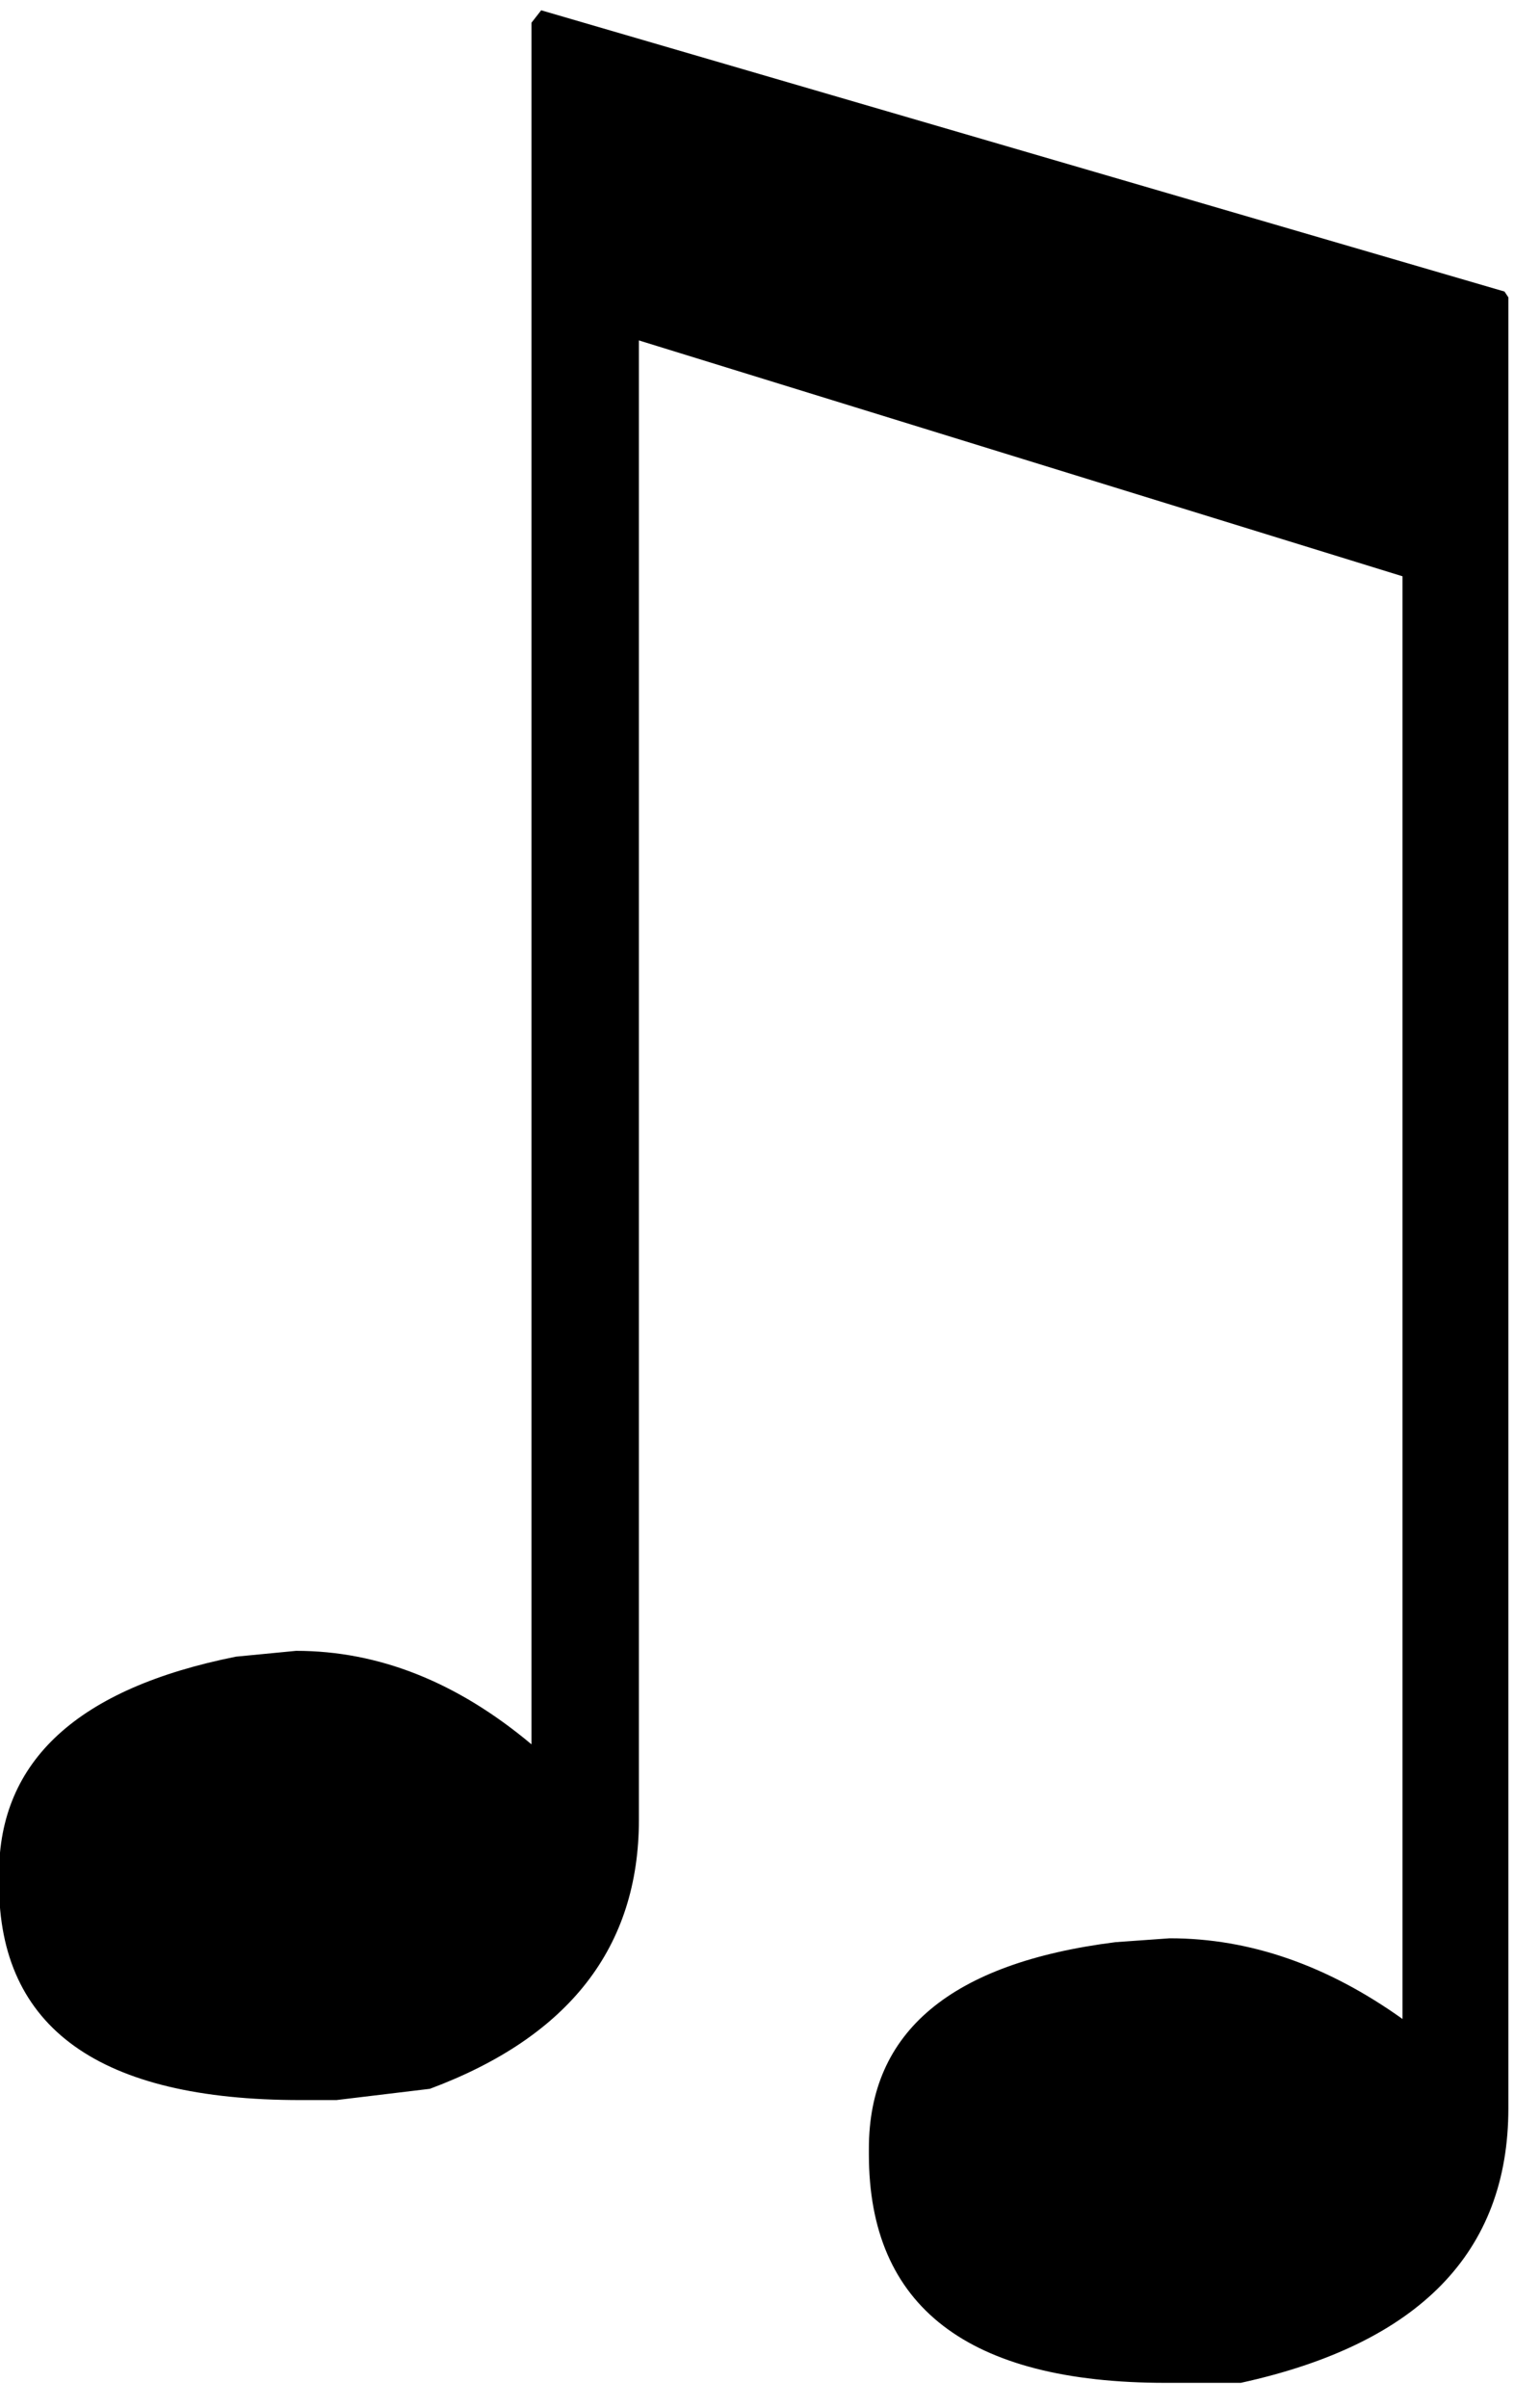 <?xml version="1.0" encoding="UTF-8" standalone="no"?>
<!-- Created with Inkscape (http://www.inkscape.org/) -->

<svg
   xmlns:dc="http://purl.org/dc/elements/1.1/"
   xmlns:cc="http://creativecommons.org/ns#"
   xmlns:rdf="http://www.w3.org/1999/02/22-rdf-syntax-ns#"
   xmlns:svg="http://www.w3.org/2000/svg"
   xmlns="http://www.w3.org/2000/svg"
   xmlns:inkscape="http://www.inkscape.org/namespaces/inkscape"
   version="1.1"
   width="76.25"
   height="121.25"
   id="svg2"
   xml:space="preserve"><defs
     id="defs6" /><g
     transform="matrix(1.25,0,0,-1.25,0,121.25)"
     id="g10"><g
       transform="scale(0.1,0.1)"
       id="g12"><path
         d="m 218.051,965.852 388.121,-113.282 1.558,-2.34 0,-729.378 c 0,-58.012 -35.929,-94.883 -107.808,-110.621 l -30.313,0 c -79.687,0 -119.531,30.699 -119.531,92.031 l 0,2.34 c 0,47.07 33.121,74.769 99.371,83.128 l 21.879,1.559 c 32.192,0 63.442,-10.859 93.75,-32.5 l 0,581.09 -307.656,95 0,-595.777 c 0,-51.372 -28.082,-87.5 -84.223,-108.442 l -37.648,-4.531 -14.531,0 c -80.942,0 -121.411,28.992 -121.411,87.031 l 0,4.07 c 0,45.622 31.801,74.758 95.469,87.5 l 24.223,2.34 c 33.32,0 64.918,-12.582 94.84,-37.66 l 0,693.442 3.91,5 z"
         inkscape:connector-curvature="0"
         id="path14"
         style="fill:#000000;fill-opacity:1;fill-rule:nonzero;stroke:none" /></g></g></svg>